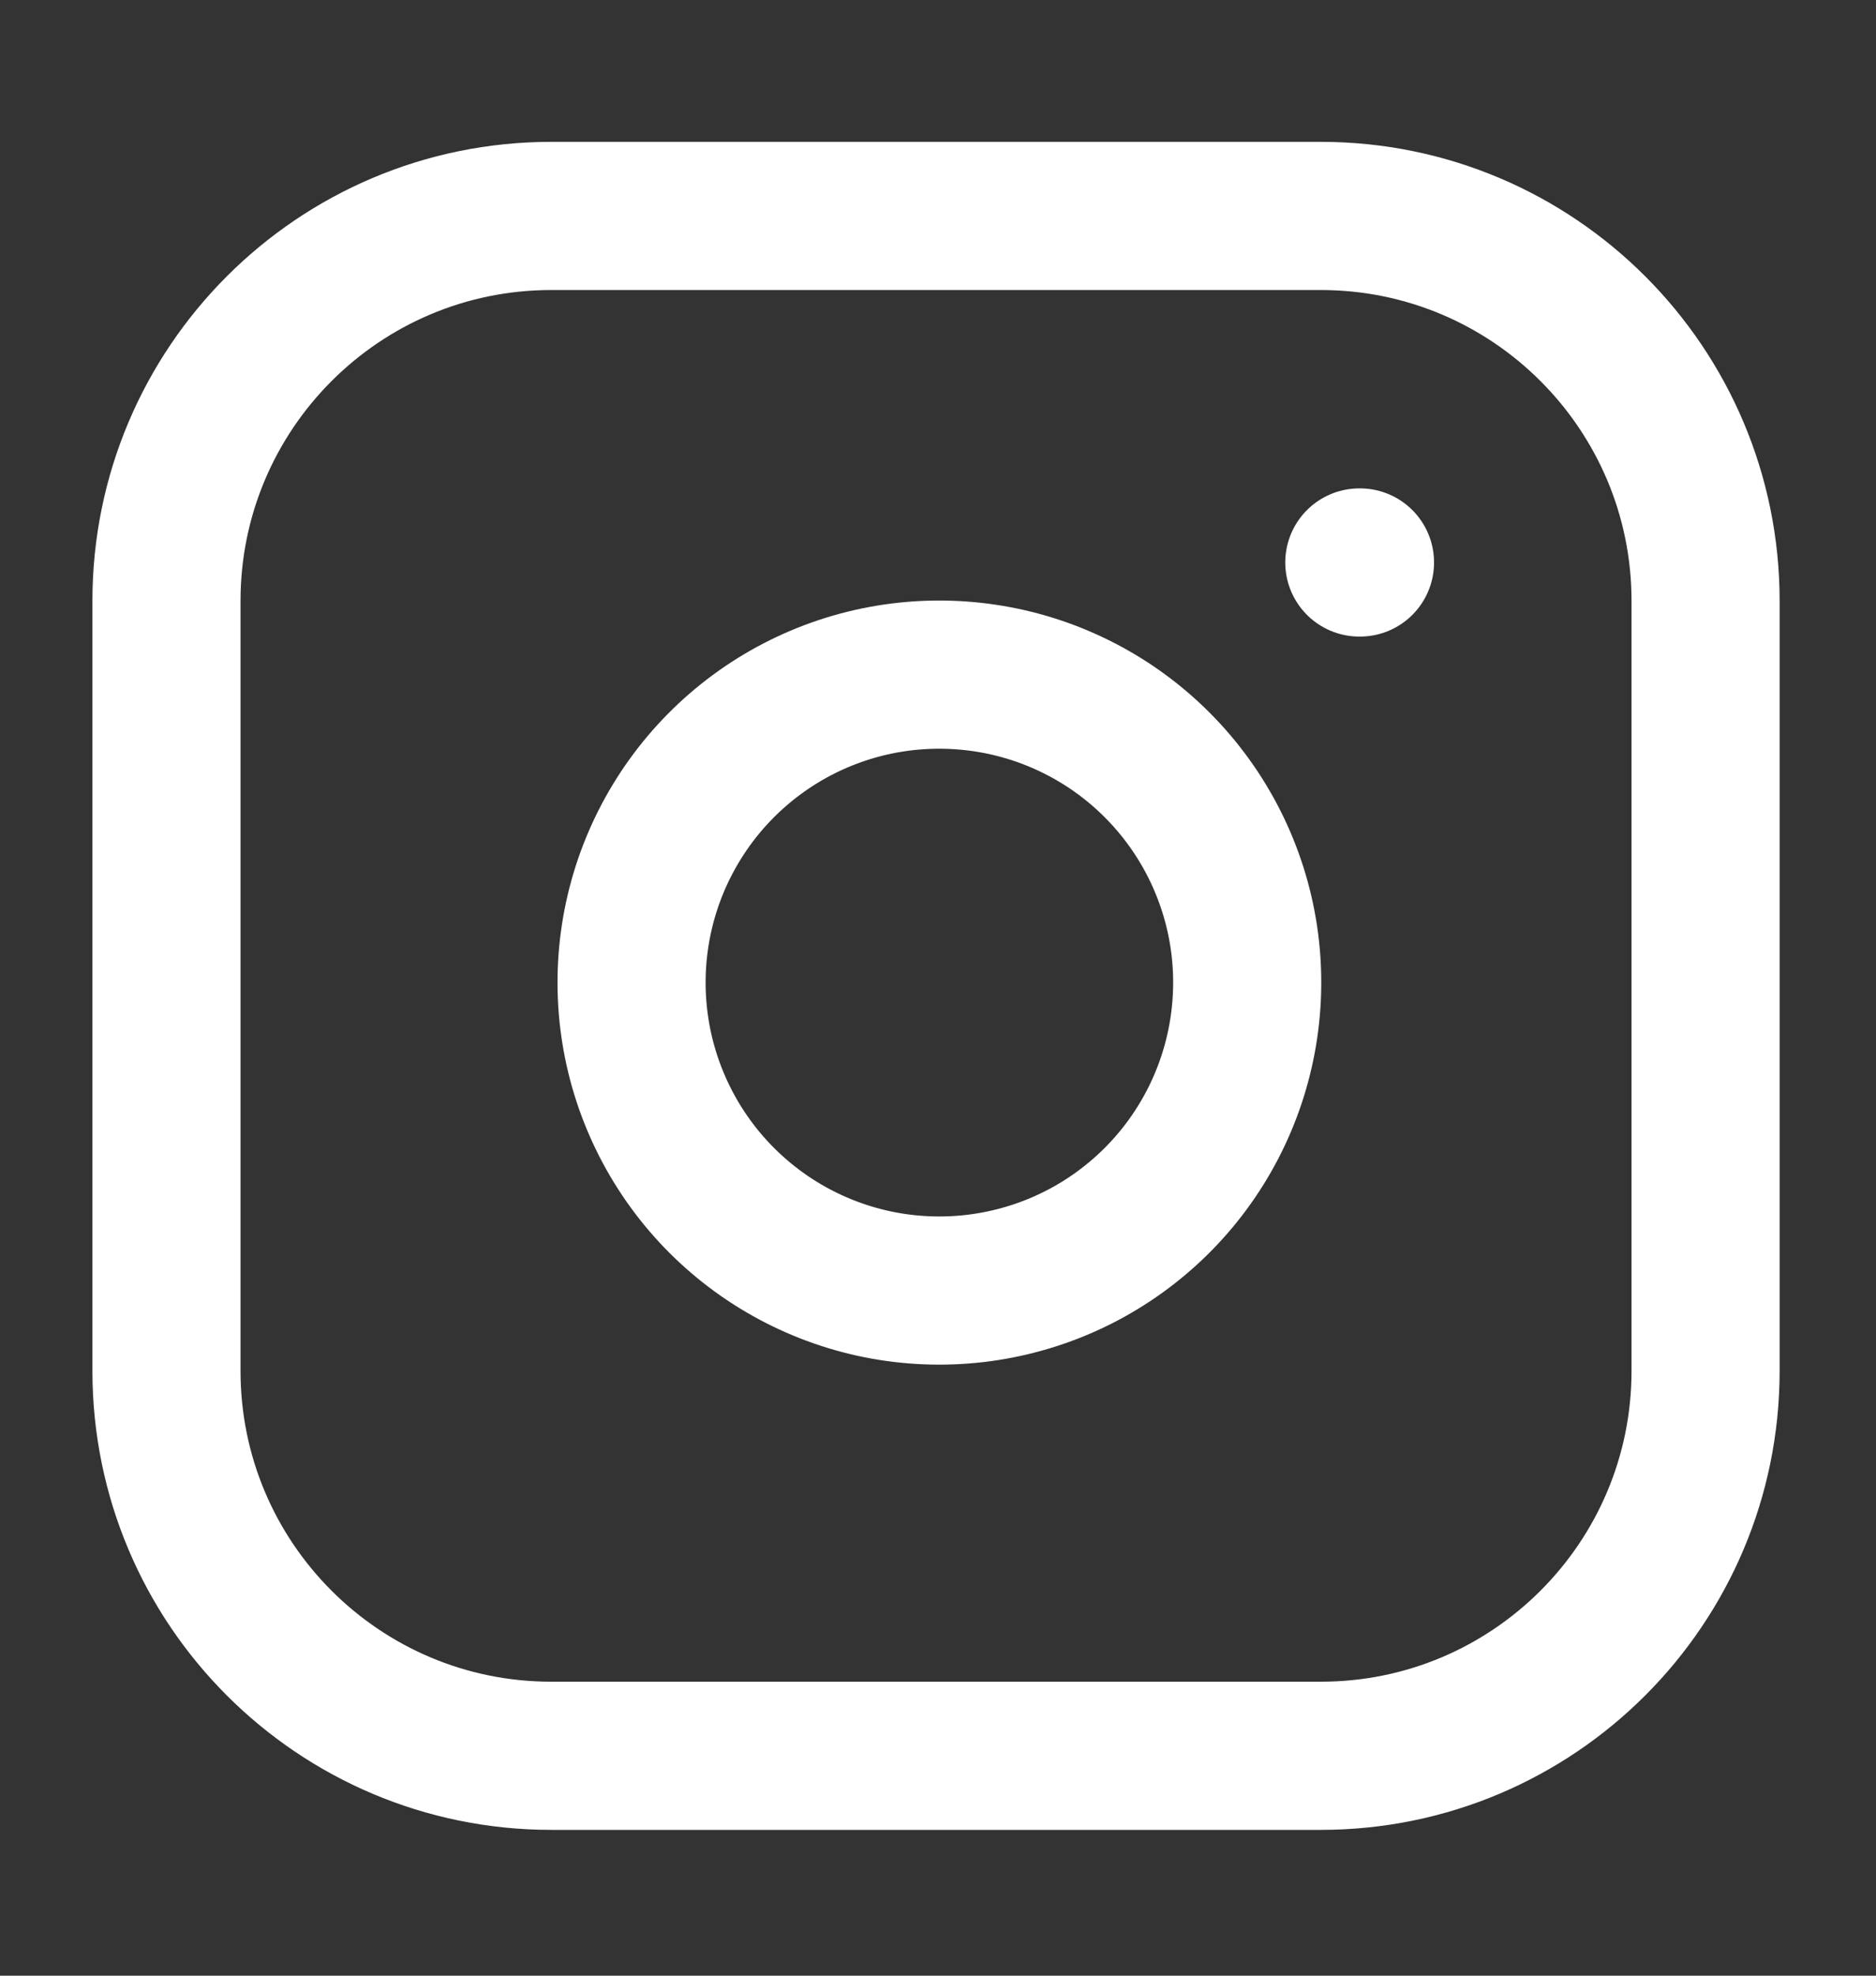 <svg width="19" height="20" viewBox="0 0 19 20" fill="none" xmlns="http://www.w3.org/2000/svg">
<rect x="0" y="0" width="19" height="20" fill="#333333" stroke="none"/>
<g clip-path="url(#clip0_249_9477)">
<path d="M13.377 2.186H5.583C3.431 2.186 1.686 3.931 1.686 6.083V13.877C1.686 16.03 3.431 17.774 5.583 17.774H13.377C15.529 17.774 17.274 16.03 17.274 13.877V6.083C17.274 3.931 15.529 2.186 13.377 2.186Z" stroke="white" stroke-width="1.5" stroke-linecap="round" stroke-linejoin="round"/>
<path d="M12.598 9.489C12.694 10.138 12.583 10.801 12.281 11.383C11.979 11.965 11.501 12.437 10.915 12.732C10.33 13.026 9.666 13.129 9.018 13.025C8.371 12.921 7.773 12.615 7.309 12.151C6.846 11.688 6.54 11.089 6.436 10.442C6.332 9.795 6.434 9.131 6.729 8.545C7.024 7.959 7.496 7.481 8.078 7.179C8.66 6.877 9.322 6.767 9.971 6.863C10.633 6.961 11.245 7.269 11.718 7.742C12.191 8.215 12.5 8.828 12.598 9.489Z" stroke="white" stroke-width="1.5" stroke-linecap="round" stroke-linejoin="round"/>
<path d="M13.767 5.694H13.774" stroke="white" stroke-width="1.5" stroke-linecap="round" stroke-linejoin="round"/>
</g>
<defs>
<clipPath id="clip0_249_9477">
<rect width="18.706" height="18.706" fill="white" transform="translate(0.127 0.627)"/>
</clipPath>
</defs>
</svg>

